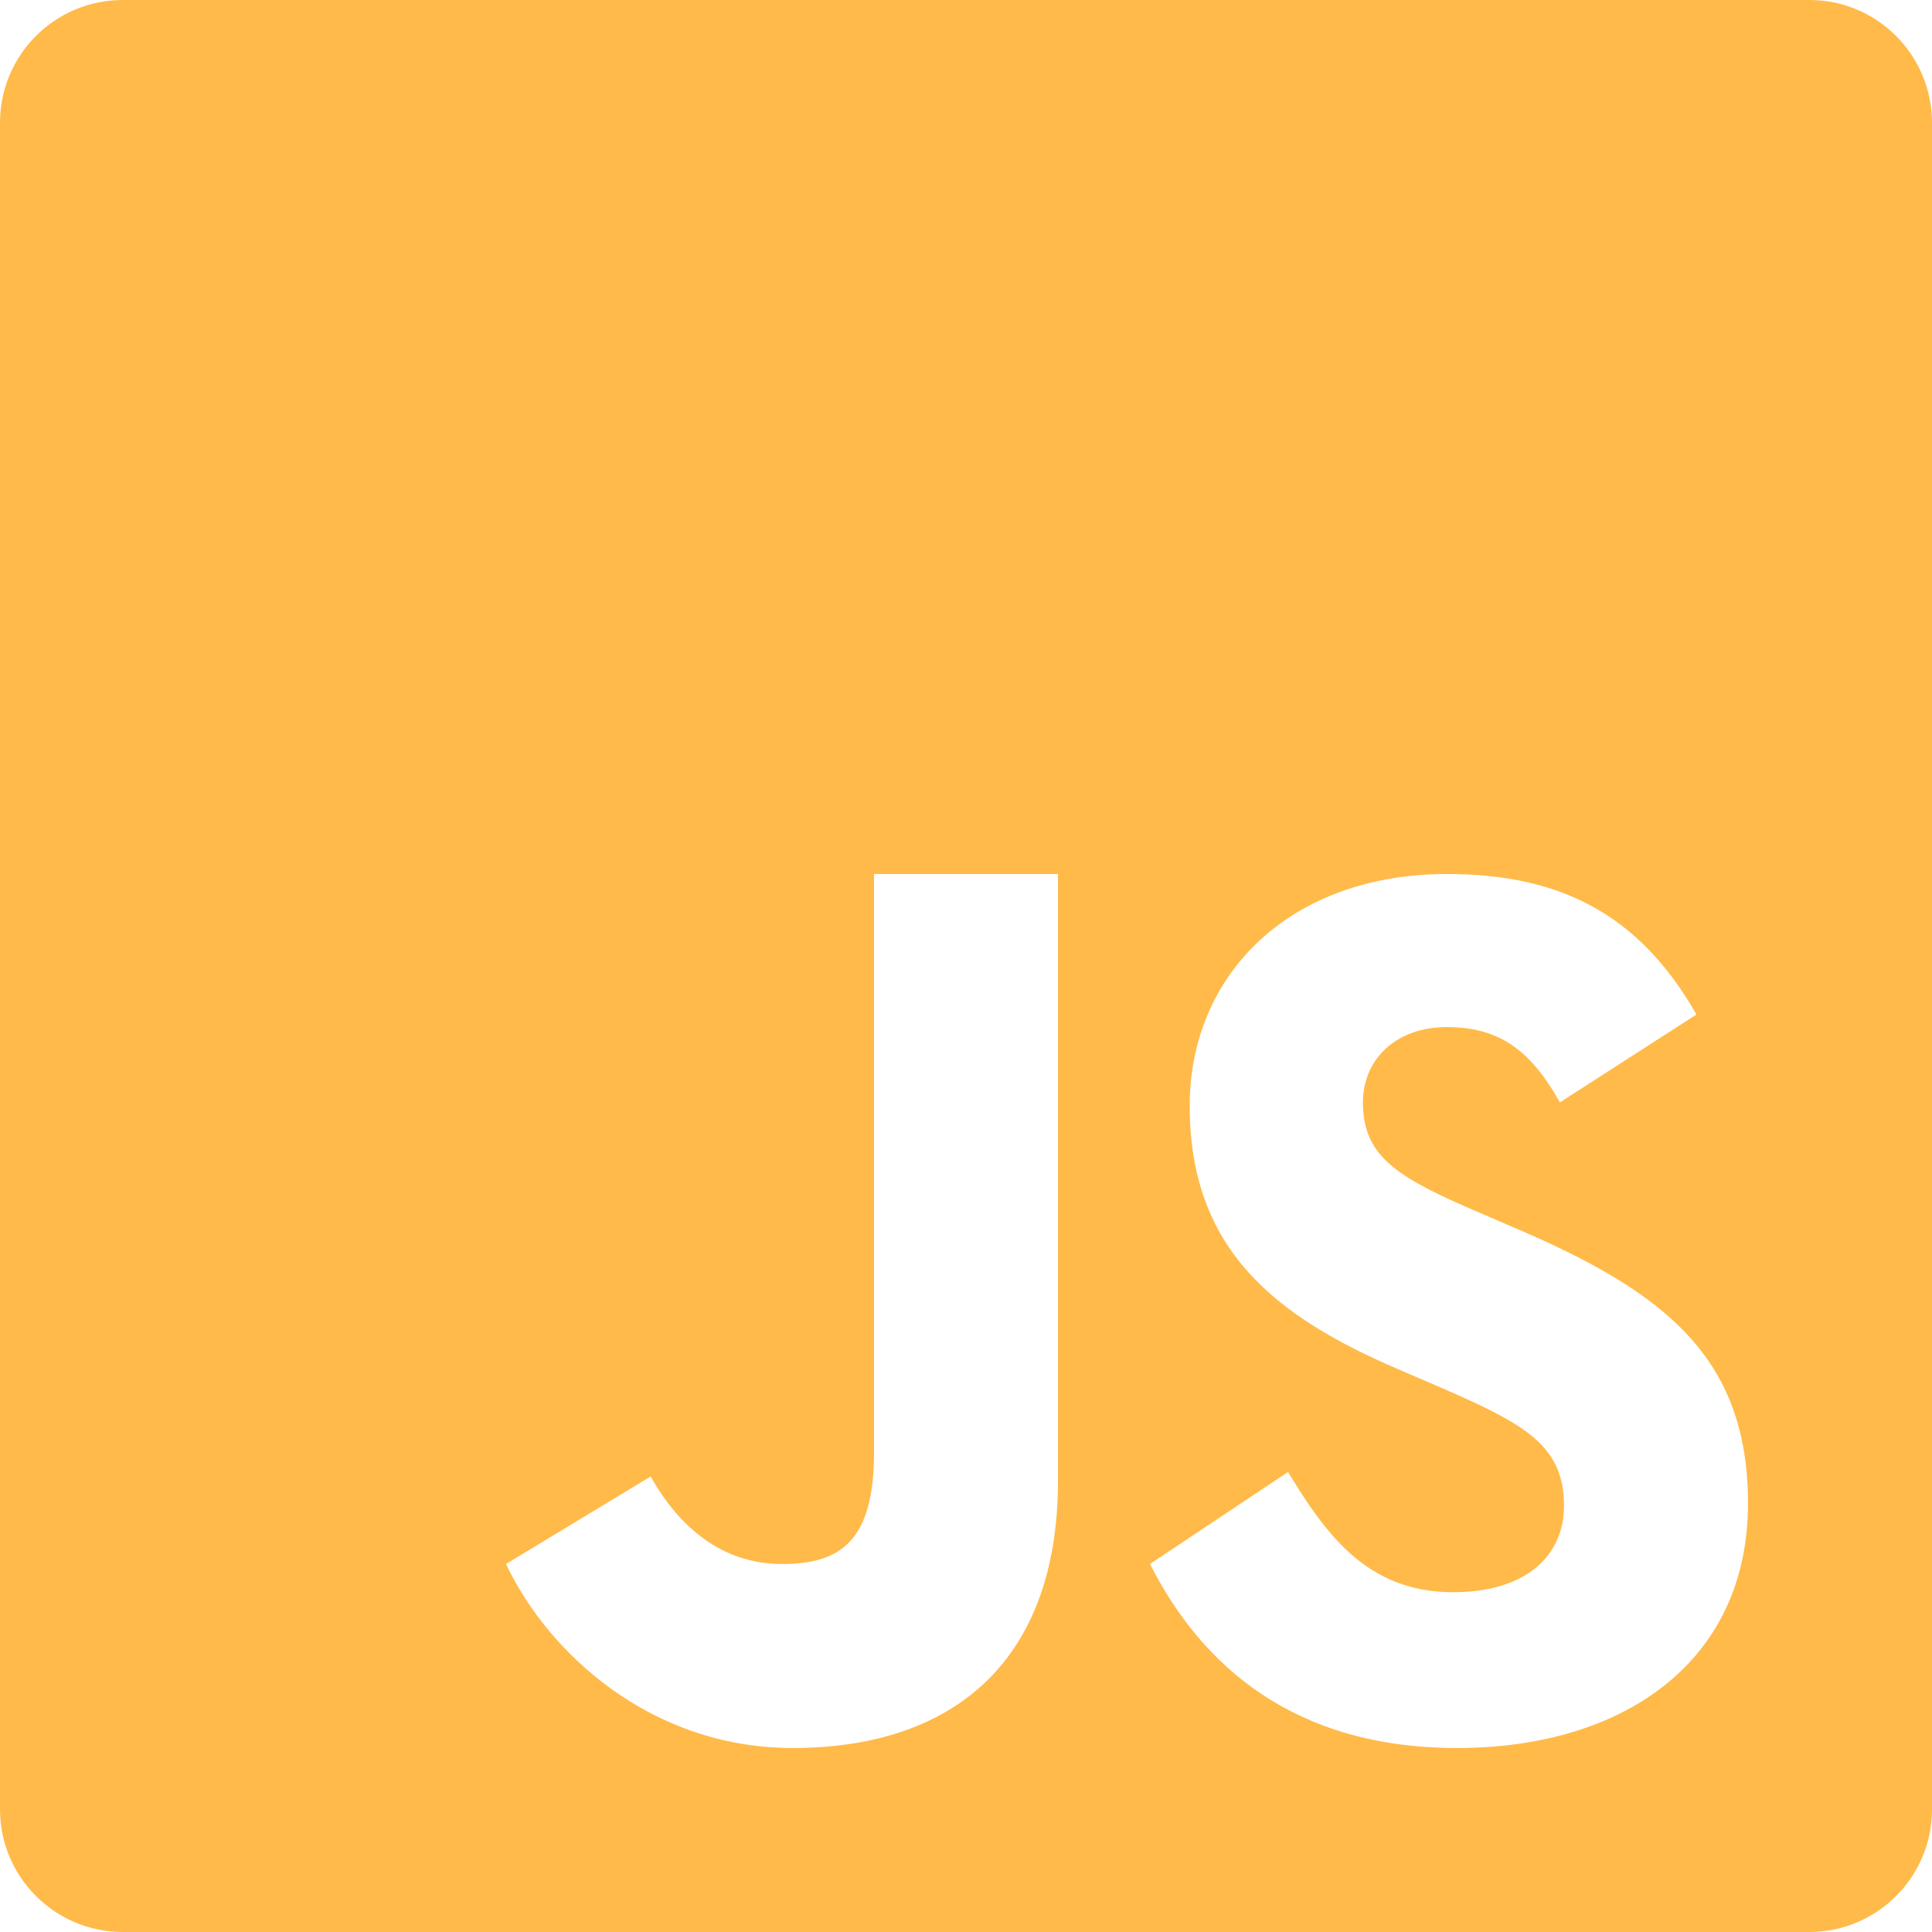 <?xml version="1.0" encoding="UTF-8"?>
<svg xmlns="http://www.w3.org/2000/svg" xmlns:xlink="http://www.w3.org/1999/xlink" width="50" height="50" viewBox="0 0 375 375" version="1.2">
<g id="surface1">
<path style=" stroke:none;fill-rule:nonzero;fill:rgb(100%,72.939%,28.629%);fill-opacity:1;" d="M 351.215 0 L 23.82 0 C 10.672 0 0 10.672 0 23.82 L 0 351.18 C 0 364.328 10.672 375 23.82 375 L 351.18 375 C 364.328 375 375 364.328 375 351.215 L 375 23.82 C 375 10.672 364.328 0 351.215 0 Z M 205.355 287.352 C 205.355 323.031 184.43 339.285 153.879 339.285 C 126.254 339.285 106.34 320.766 98.215 303.57 L 126.289 286.586 C 131.695 296.176 139.926 303.57 151.785 303.57 C 163.121 303.57 169.645 299.141 169.645 281.914 L 169.645 169.645 L 205.355 169.645 Z M 282.82 339.285 C 251.188 339.285 233.223 323.348 223.215 303.57 L 250 285.715 C 257.289 297.641 265.242 309.047 282.051 309.047 C 296.176 309.047 303.57 302 303.57 292.234 C 303.57 280.586 295.898 276.438 280.379 269.637 L 271.867 265.973 C 247.281 255.512 230.922 242.398 230.922 214.633 C 230.922 189.105 250.418 169.645 280.832 169.645 C 302.488 169.645 318.047 177.176 329.277 196.918 L 302.77 213.973 C 296.91 203.473 290.633 199.359 280.832 199.359 C 270.855 199.359 264.543 205.707 264.543 213.973 C 264.543 224.191 270.855 228.305 285.469 234.652 L 293.98 238.316 C 322.965 250.699 339.285 263.359 339.285 291.816 C 339.285 322.477 315.184 339.285 282.82 339.285 Z M 282.82 339.285 "/>
</g>
</svg>
